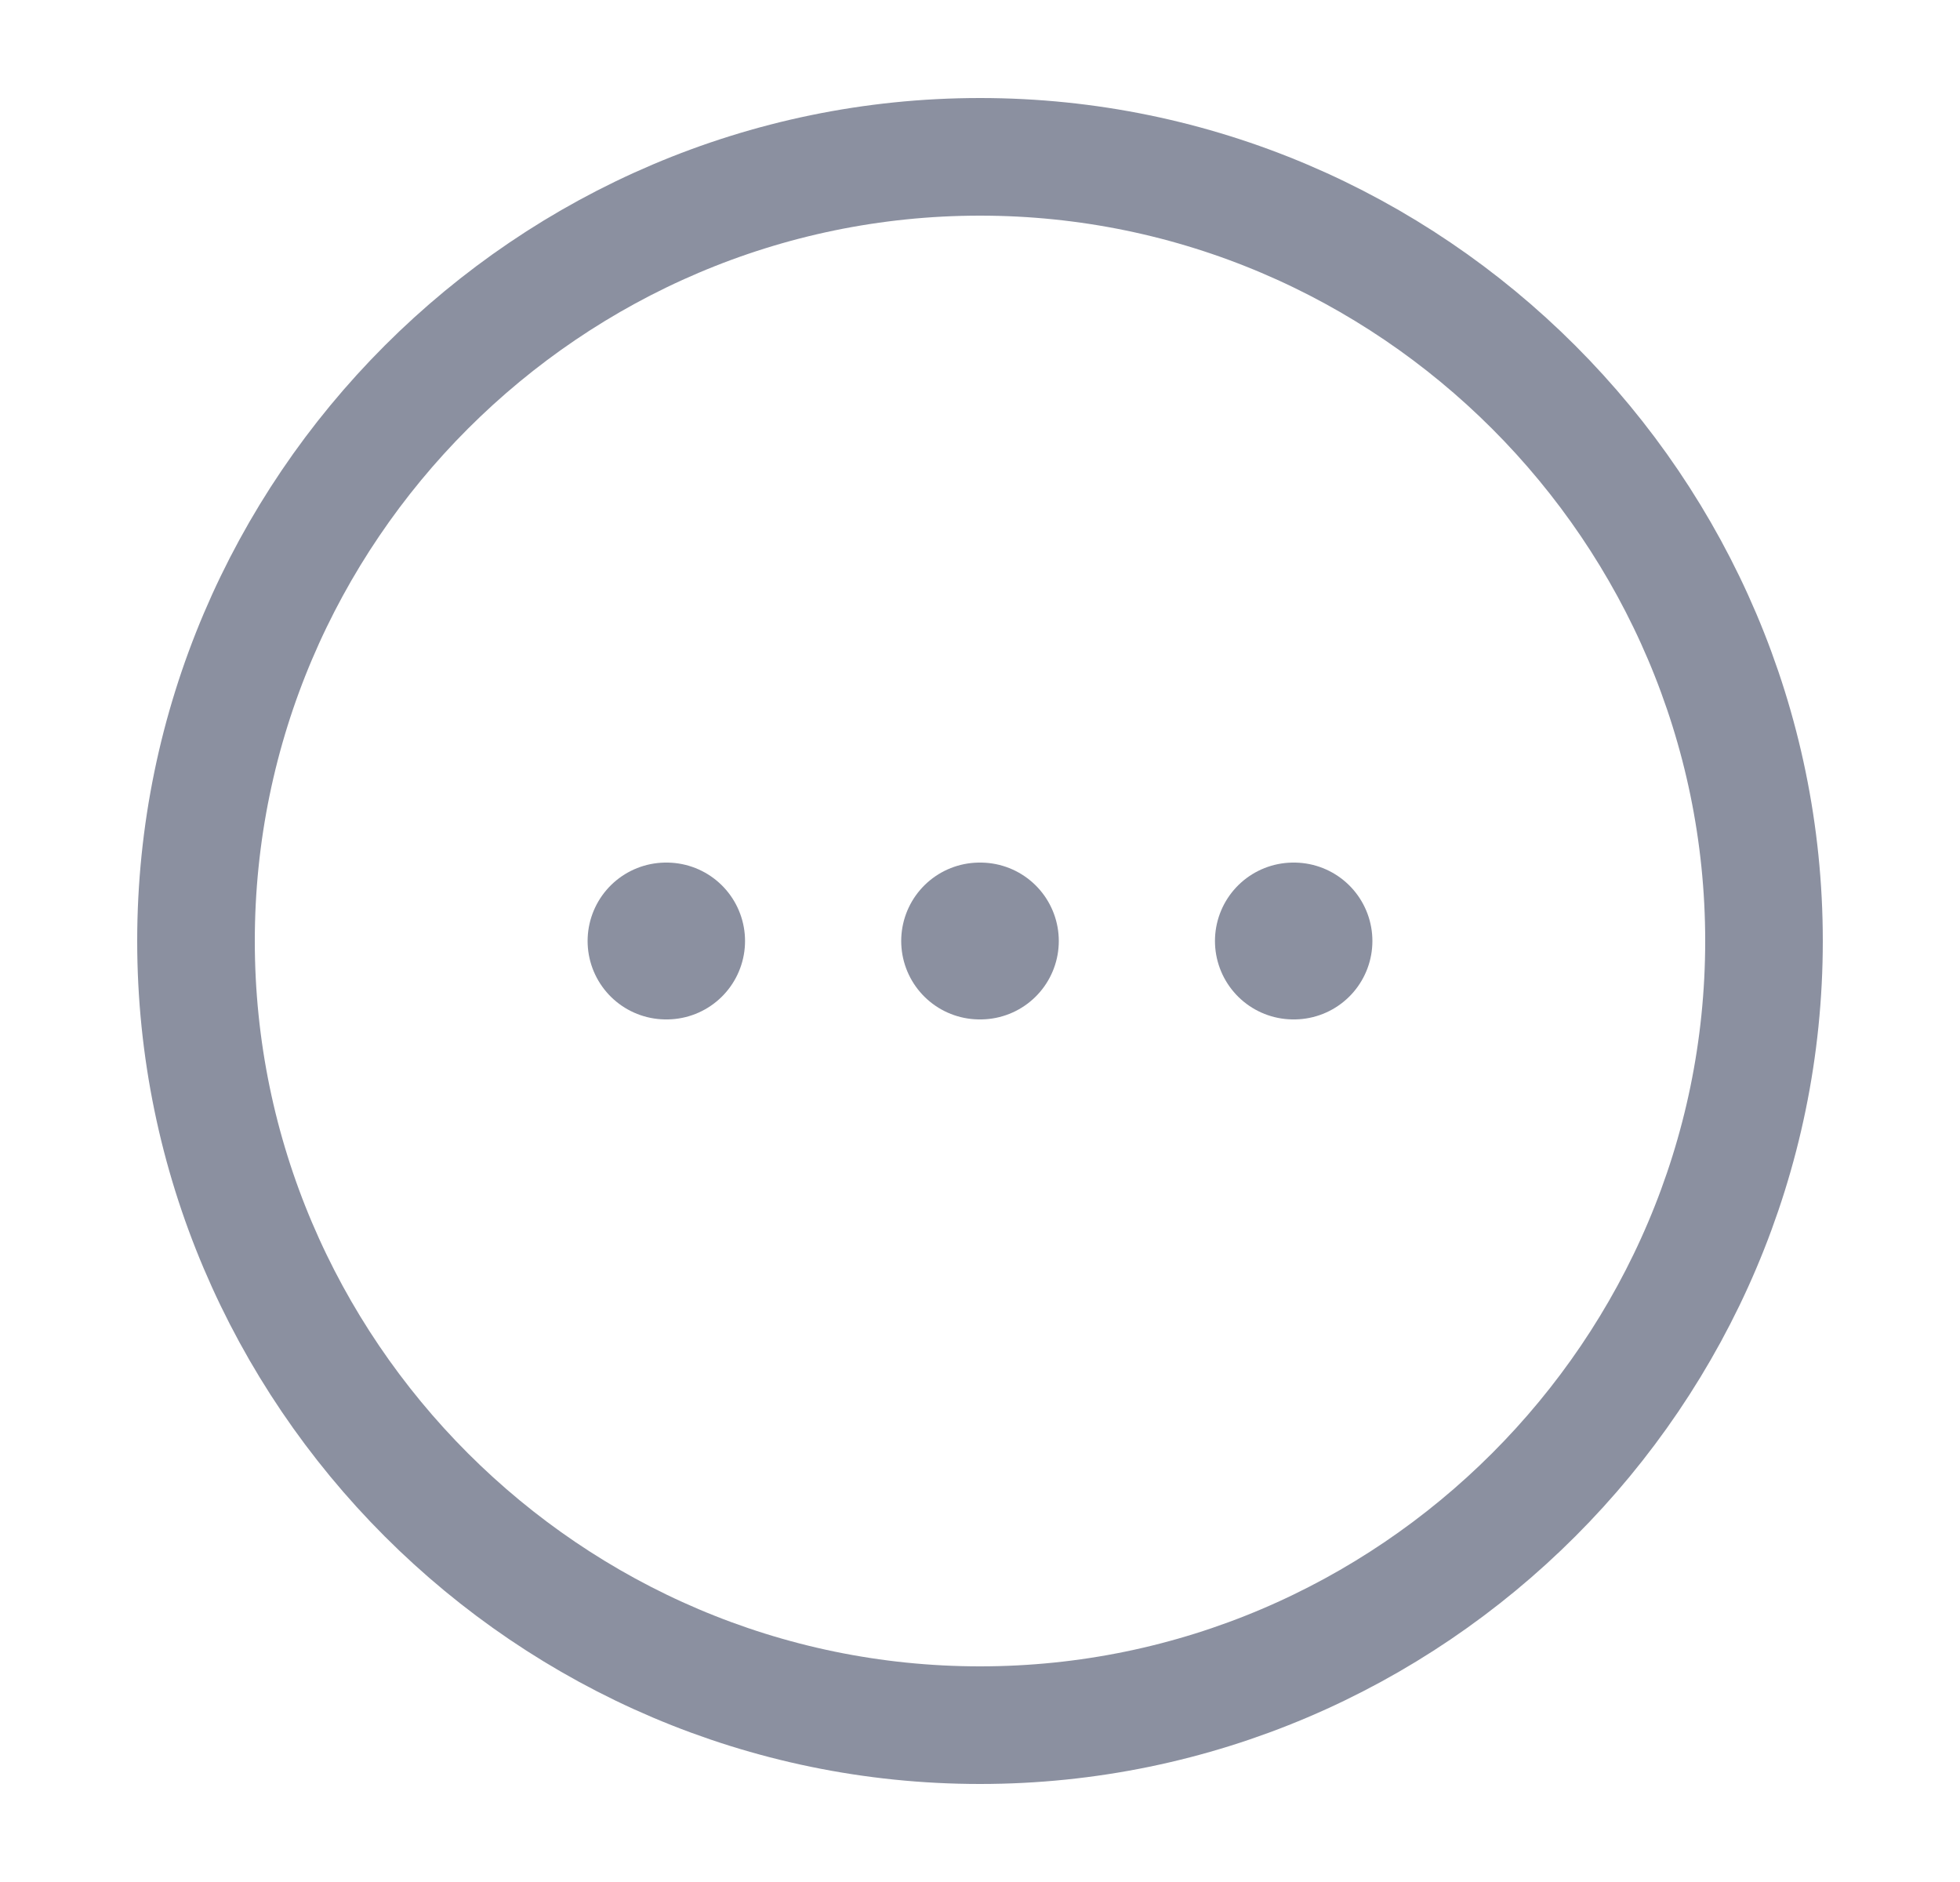 <svg width="25" height="24" viewBox="0 0 25 24" fill="none" xmlns="http://www.w3.org/2000/svg">
<path d="M12.5 22C18 22 22.5 17.5 22.5 12C22.5 6.5 18 2 12.5 2C7 2 2.5 6.5 2.5 12C2.5 17.5 7 22 12.5 22Z" stroke="#8B90A0" stroke-width="1.5" stroke-linecap="round" stroke-linejoin="round"/>
<path d="M16.497 12H16.505" stroke="#8B90A0" stroke-width="2" stroke-linecap="round" stroke-linejoin="round"/>
<path d="M12.495 12H12.505" stroke="#8B90A0" stroke-width="2" stroke-linecap="round" stroke-linejoin="round"/>
<path d="M8.495 12H8.503" stroke="#8B90A0" stroke-width="2" stroke-linecap="round" stroke-linejoin="round"/>
</svg>
